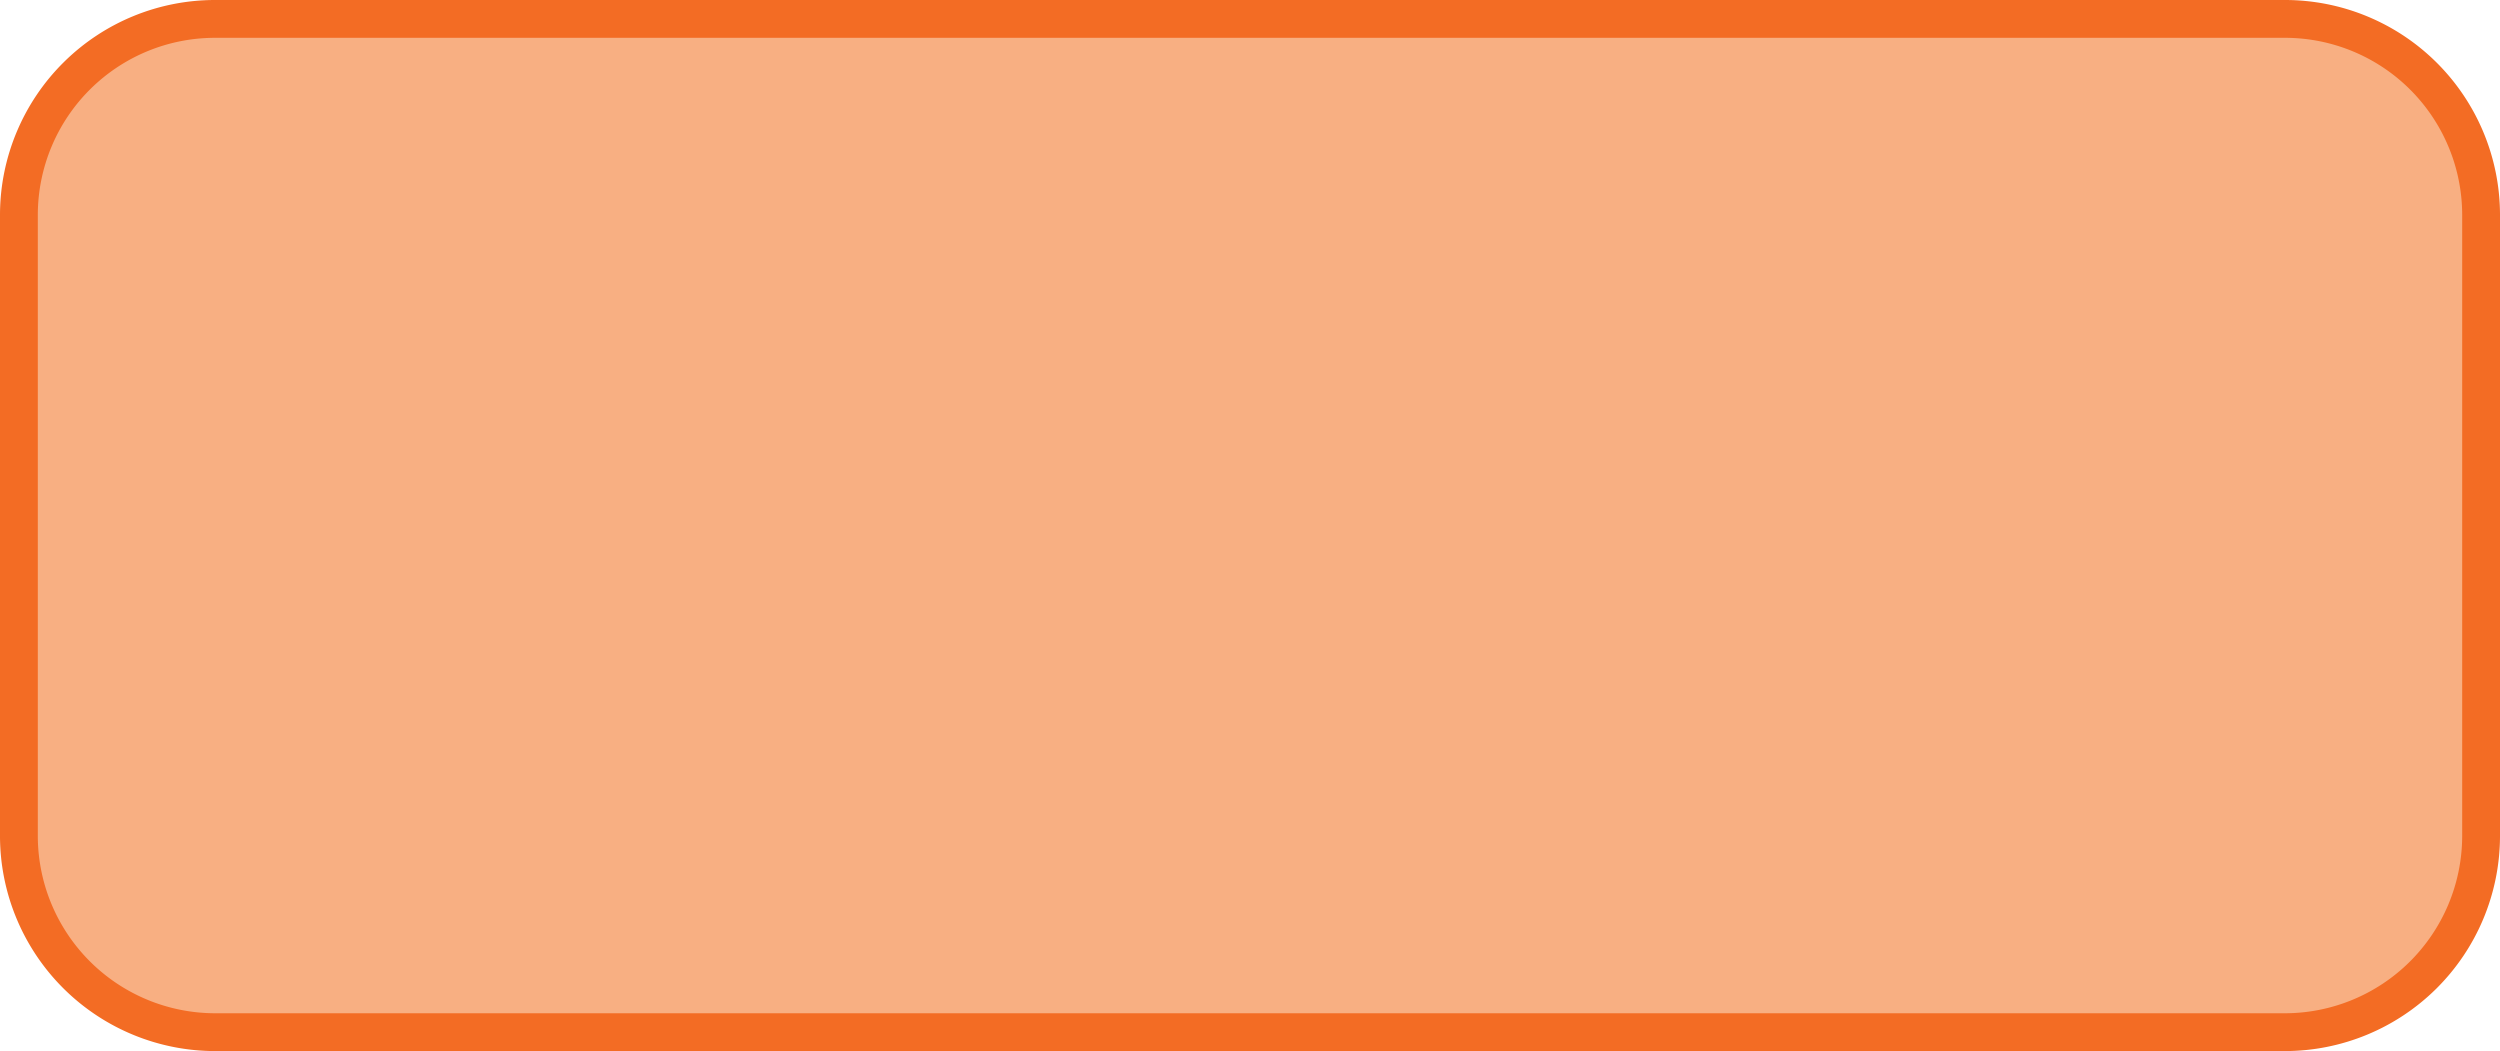 <svg xmlns="http://www.w3.org/2000/svg" width="99.16" height="41.69" viewBox="0 0 99.16 41.69"><title>l010</title><path d="M98.41,8.48A7.78,7.78,0,0,0,90.62.75H8.56A7.78,7.78,0,0,0,.75,8.48V33.21a7.79,7.79,0,0,0,7.81,7.73H90.62a7.79,7.79,0,0,0,7.79-7.73V8.48" fill="#f8af82"/><path d="M98.41,8.48A7.78,7.78,0,0,0,90.62.75H8.56A7.78,7.78,0,0,0,.75,8.48V33.21a7.79,7.79,0,0,0,7.81,7.73H90.62a7.79,7.79,0,0,0,7.79-7.73Z" fill="none" stroke="#f36c24" stroke-linecap="round" stroke-linejoin="round" stroke-width="1.5"/></svg>